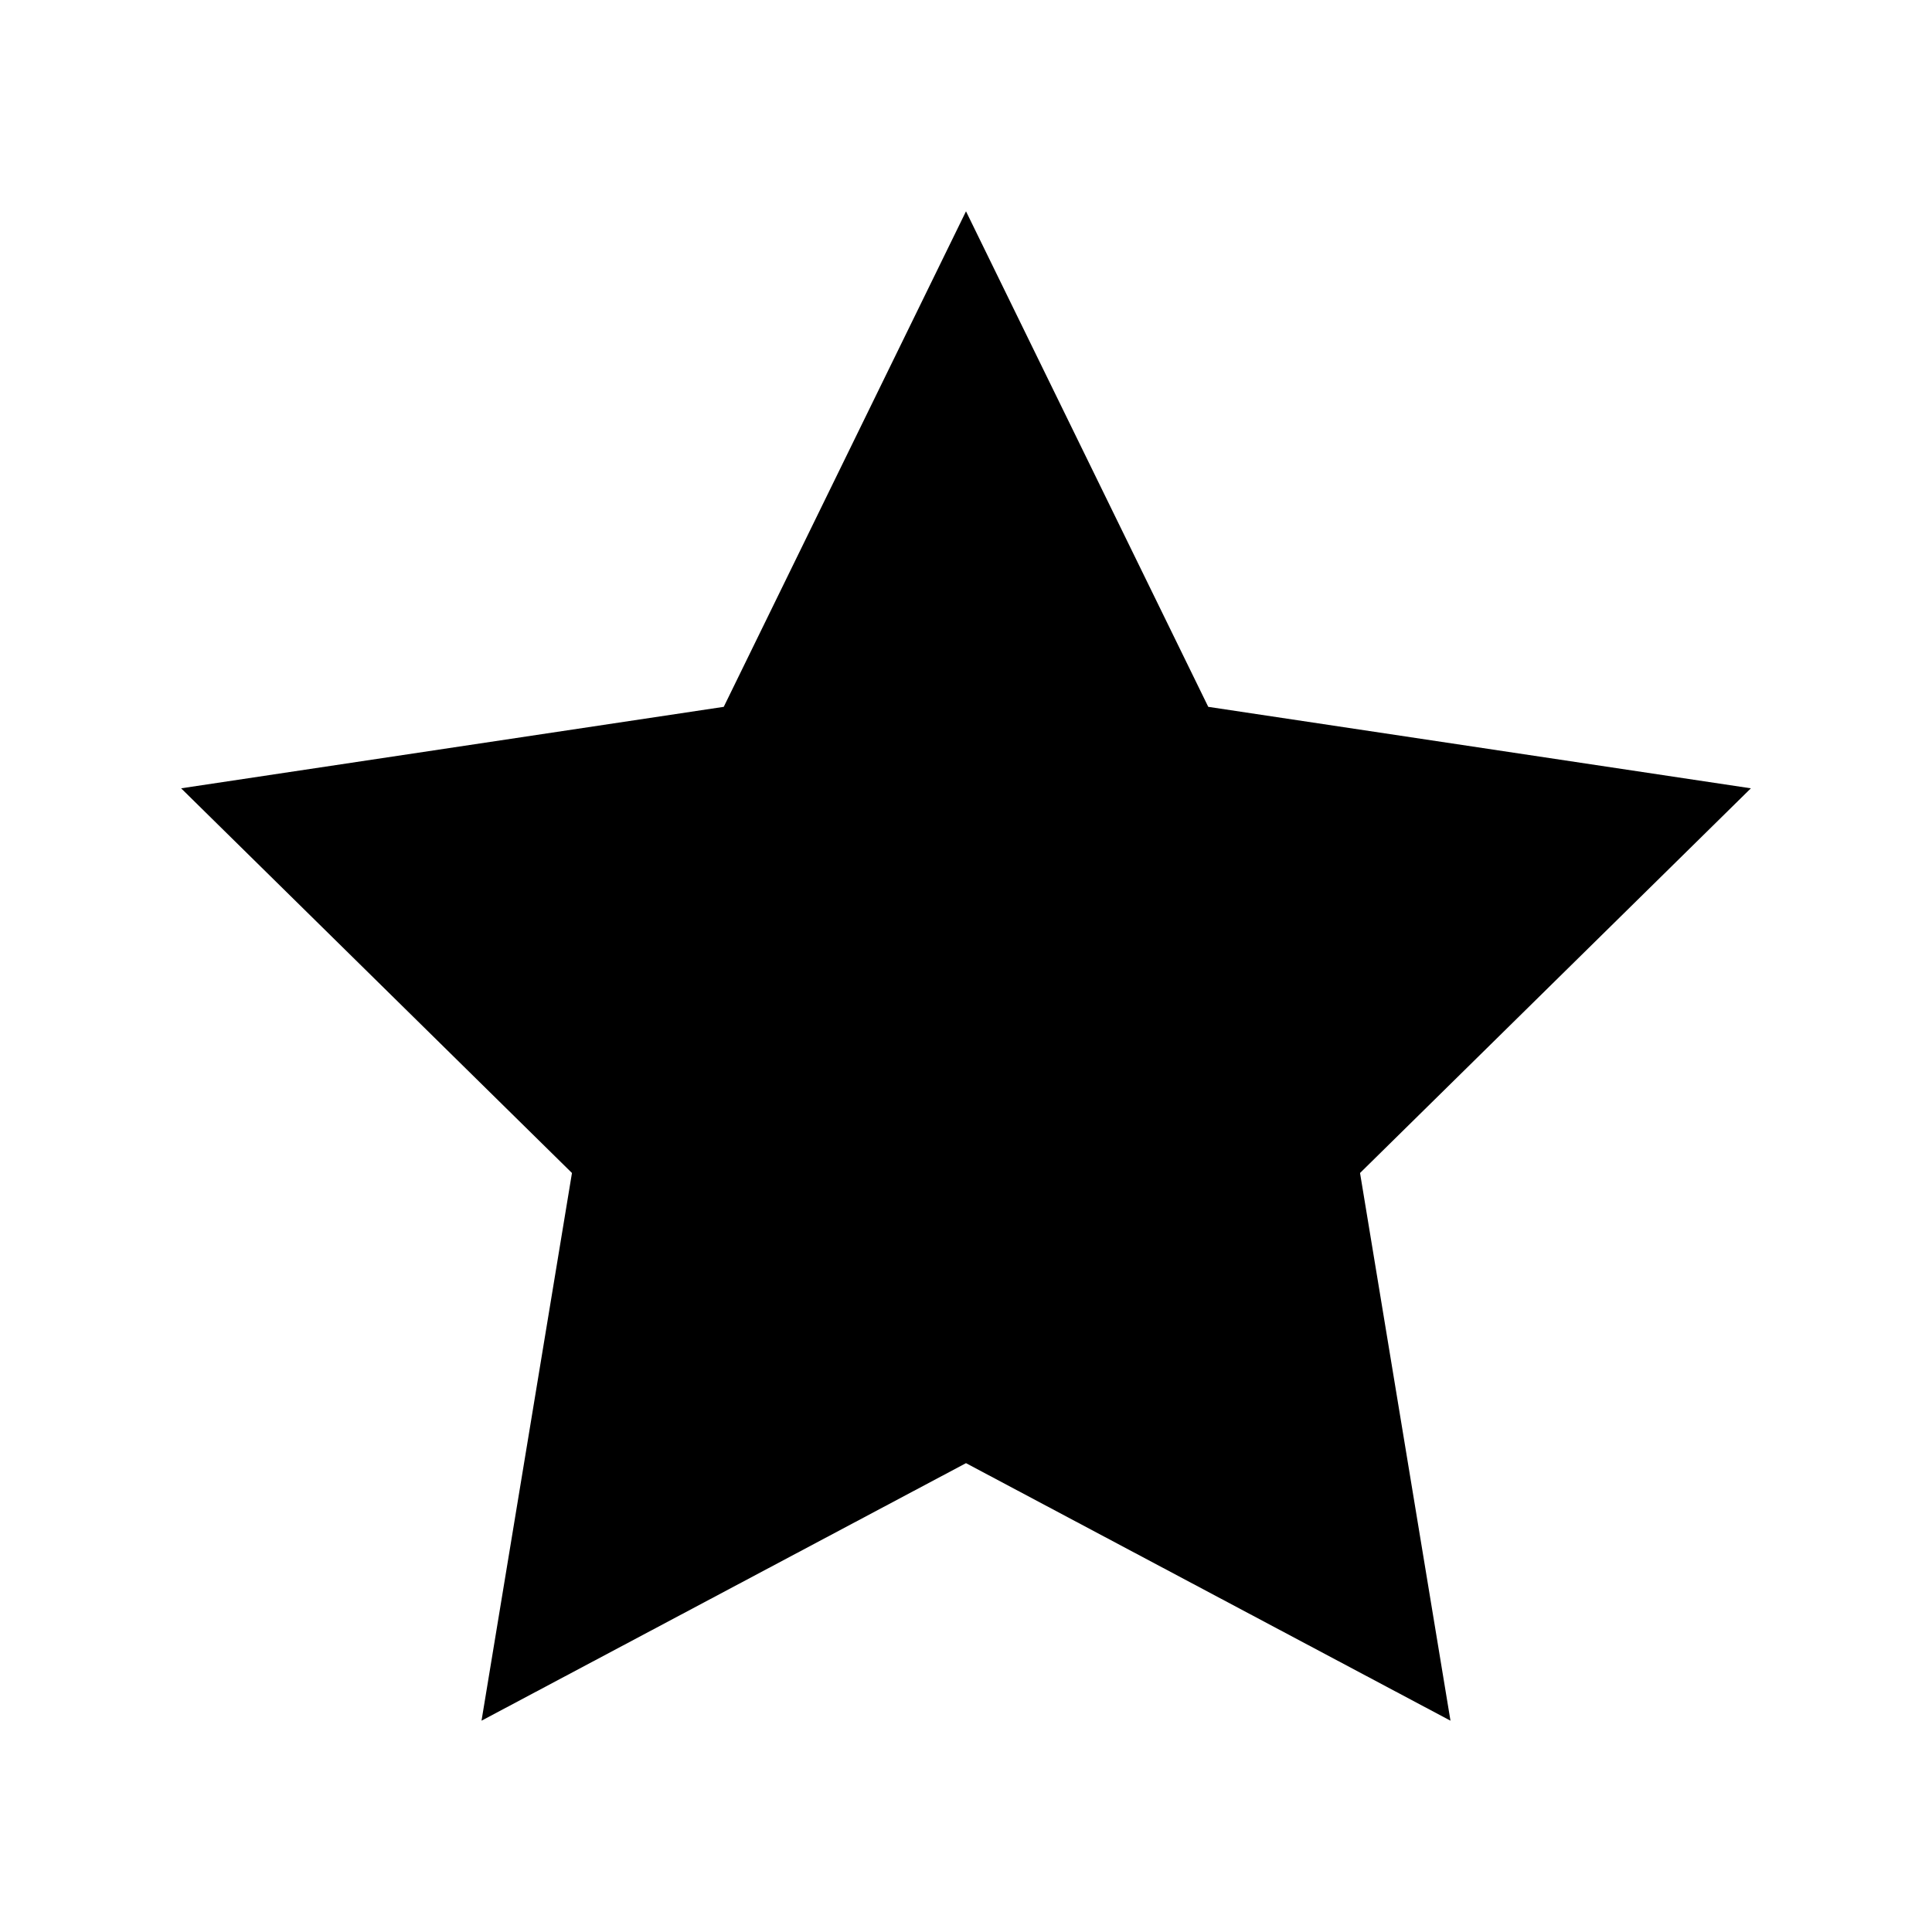 <?xml version="1.0" encoding="UTF-8"?>
<svg width="64px" height="64px" viewBox="0 0 64 64" version="1.1" xmlns="http://www.w3.org/2000/svg" xmlns:xlink="http://www.w3.org/1999/xlink">
    <!-- Generator: Sketch 52.6 (67491) - http://www.bohemiancoding.com/sketch -->
    <title>misc-star-variant</title>
    <desc>Created with Sketch.</desc>
    <g id="misc-star-variant" stroke="none" stroke-width="1" fill="none" fill-rule="evenodd">
        <g id="icon-misc-star-variant" transform="translate(6, 7)" fill="#000000">
            <polygon id="Path" points="26 41.469 9.951 50 12.947 31.857 0 19.114 17.975 16.415 26 0 34.025 16.415 52 19.114 39.053 31.857 42.049 50"></polygon>
        </g>
    </g>
</svg>